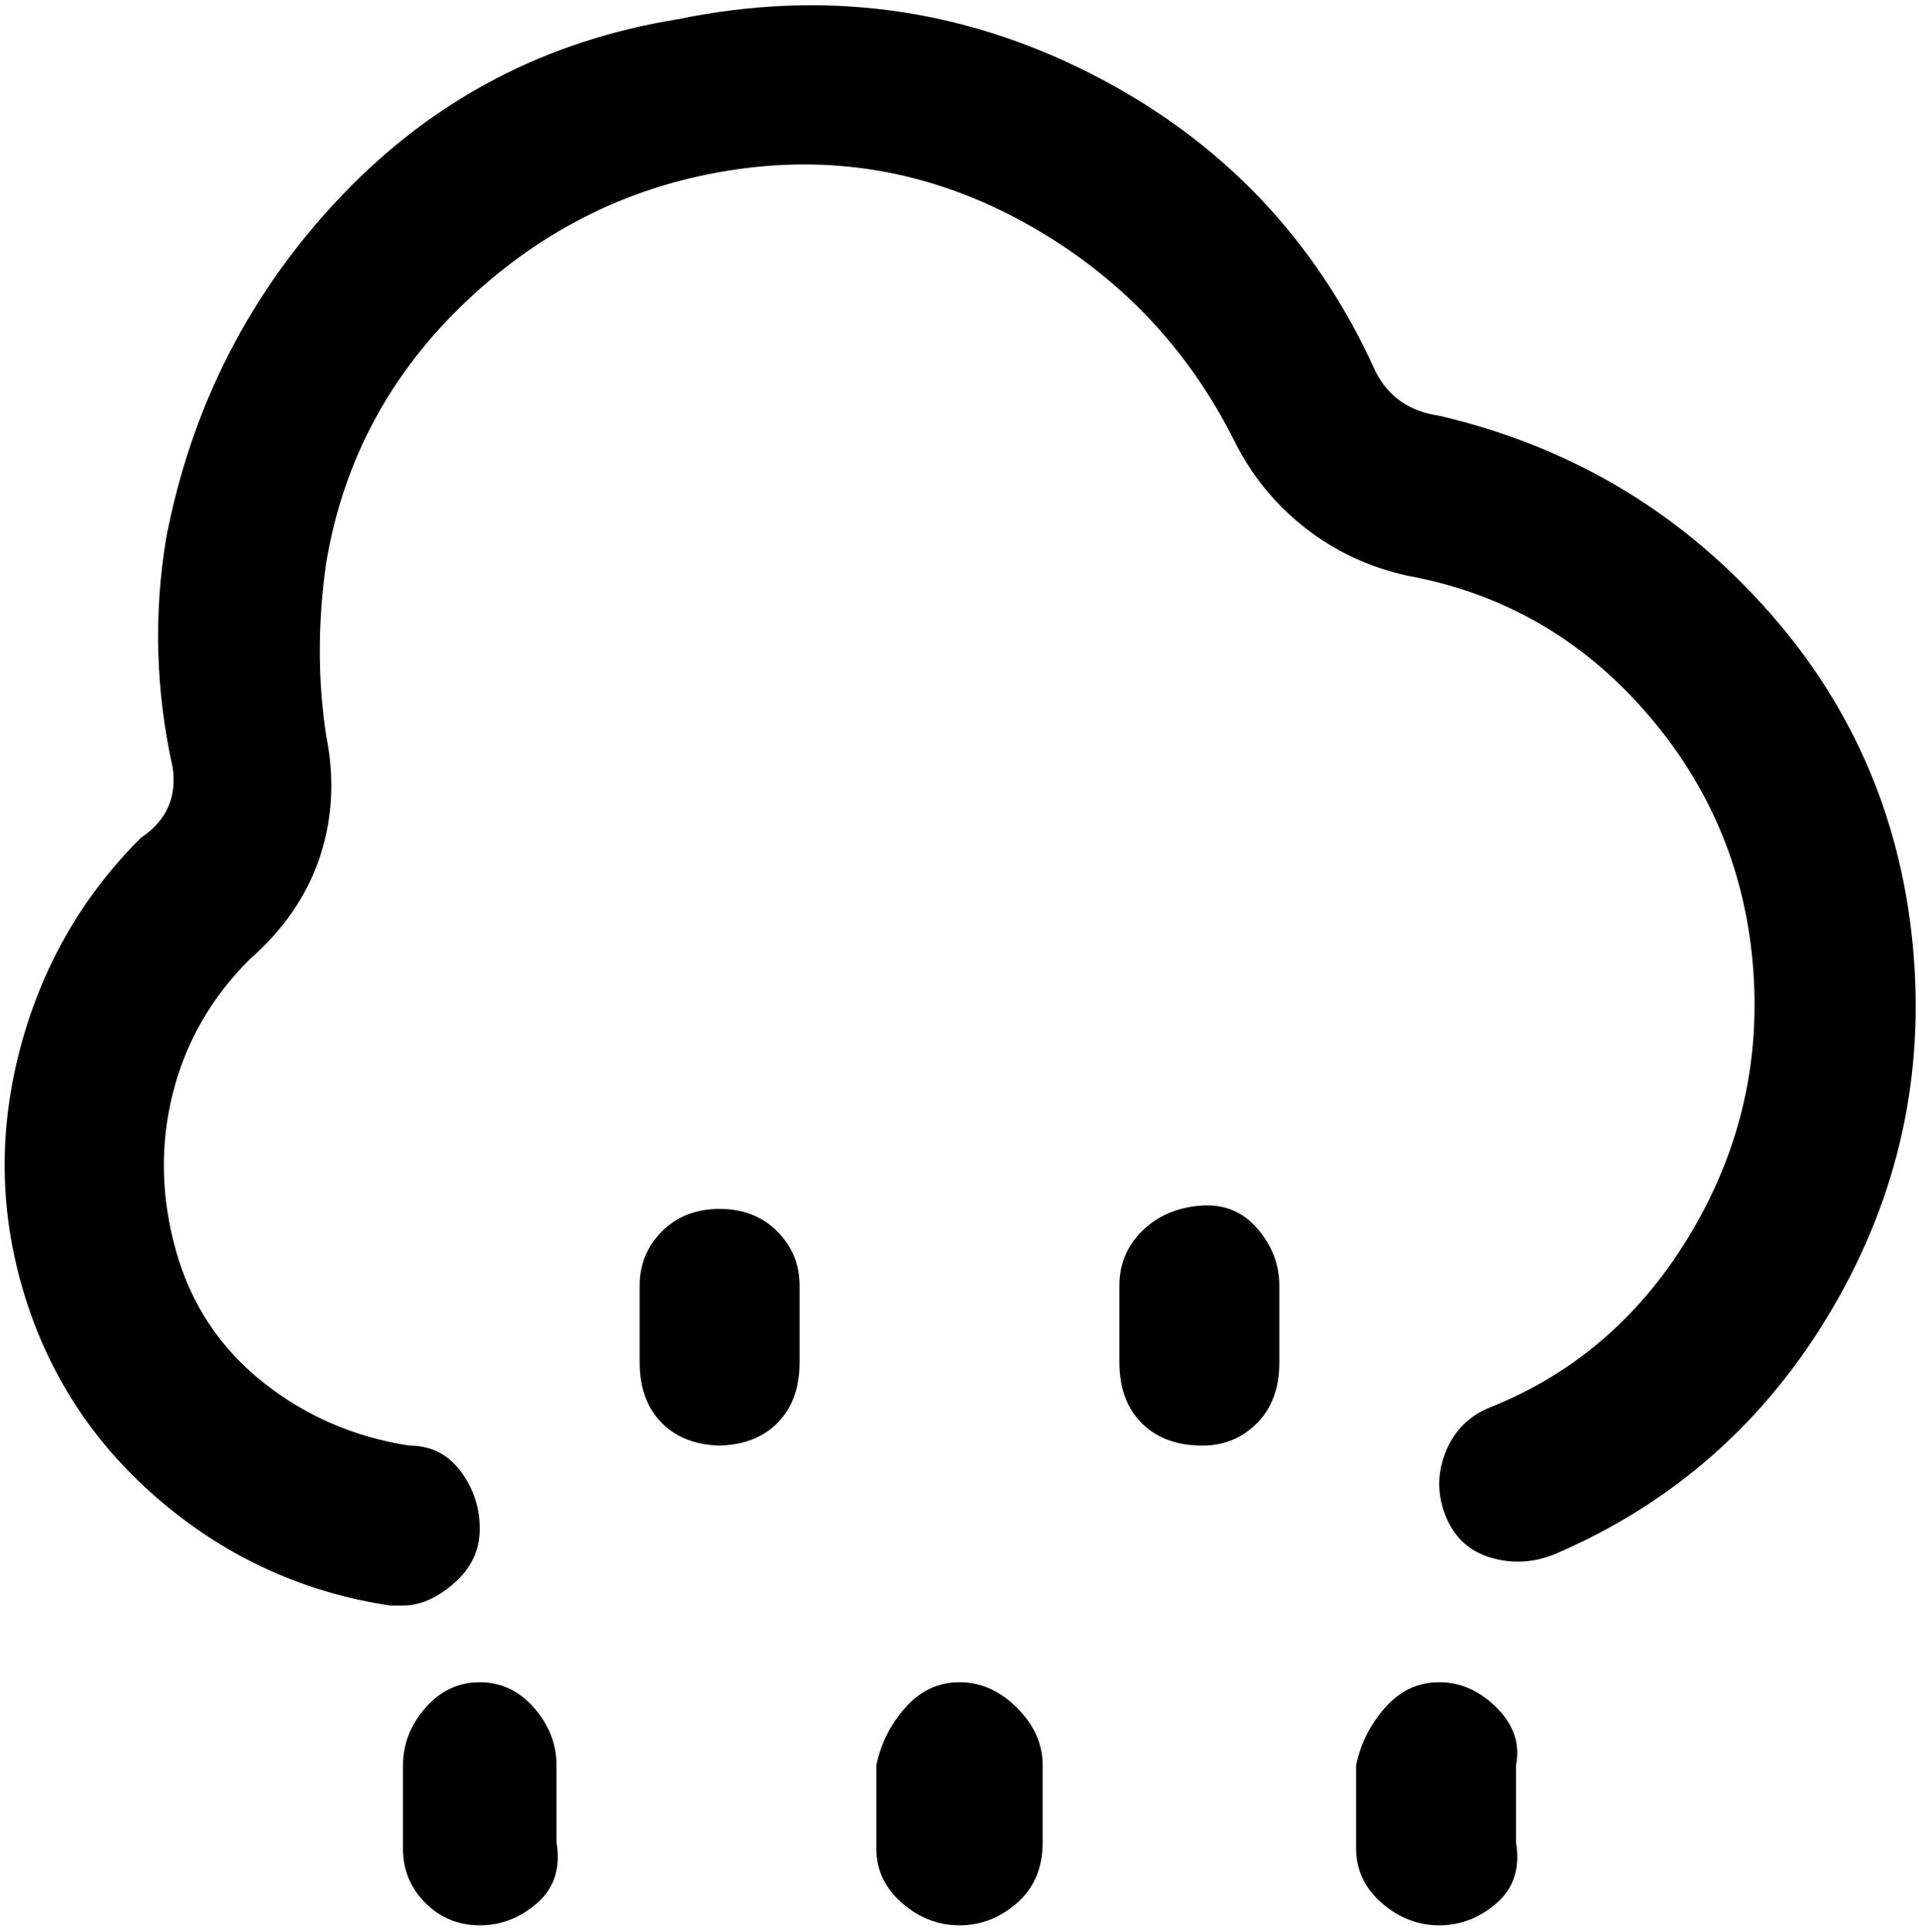 <svg viewBox="0 0 300 302.001" xmlns="http://www.w3.org/2000/svg"><path d="M225 301q-5 0-9-3.5t-4-8.5v-13q1-5 4.5-9t8.5-4q5 0 9 4t3 9v12q1 6-3 9.5t-9 3.5zm-75 0q-5 0-9-3.5t-4-8.5v-13q1-5 4.5-9t8.5-4q5 0 9 4t4 9v12q0 6-4 9.5t-9 3.5zm-75 0q-5 0-8.5-3.5T63 289v-13q0-5 3.5-9t8.5-4q5 0 8.5 4t3.5 9v12q1 6-3 9.5t-9 3.5zm-12-50h-2q-20-3-35.5-16T4 203q-6-19-1-38.5T22 131q6-4 5-11-4-18-1-36 6-31 27.5-53.5T106 3q34-7 64.5 8.5T215 58q3 6 10 7 30 7 50.5 29.5t23.5 53q3 30.5-12.5 57T243 243q-5 2-10 .5t-7-6.5q-2-5 0-10t7-7q20-8 31.5-27.5t9.5-42q-2-22.5-17-39.5t-37-21q-9-2-16-7.5T193 69q-11-22-32.5-34T115 26.5Q91 30 73 47T51 88q-2 14 0 27 2 10-1 19t-11 16q-9 9-12 21t.5 24.5Q31 208 41 216t23 10q5 0 8 4t3 9q0 5-4 8.5t-8 3.5zm125-25q-6 0-9.5-3.5T175 213v-12q0-5 3.5-8.5t9-4q5.5-.5 9 3.5t3.5 9v12q0 6-3.5 9.5T188 226zm-75 0q-6 0-9.5-3.5T100 213v-12q0-5 3.5-8.5t9-3.5q5.5 0 9 3.5t3.5 8.5v12q0 6-3.5 9.5T112 226h1z"/></svg>